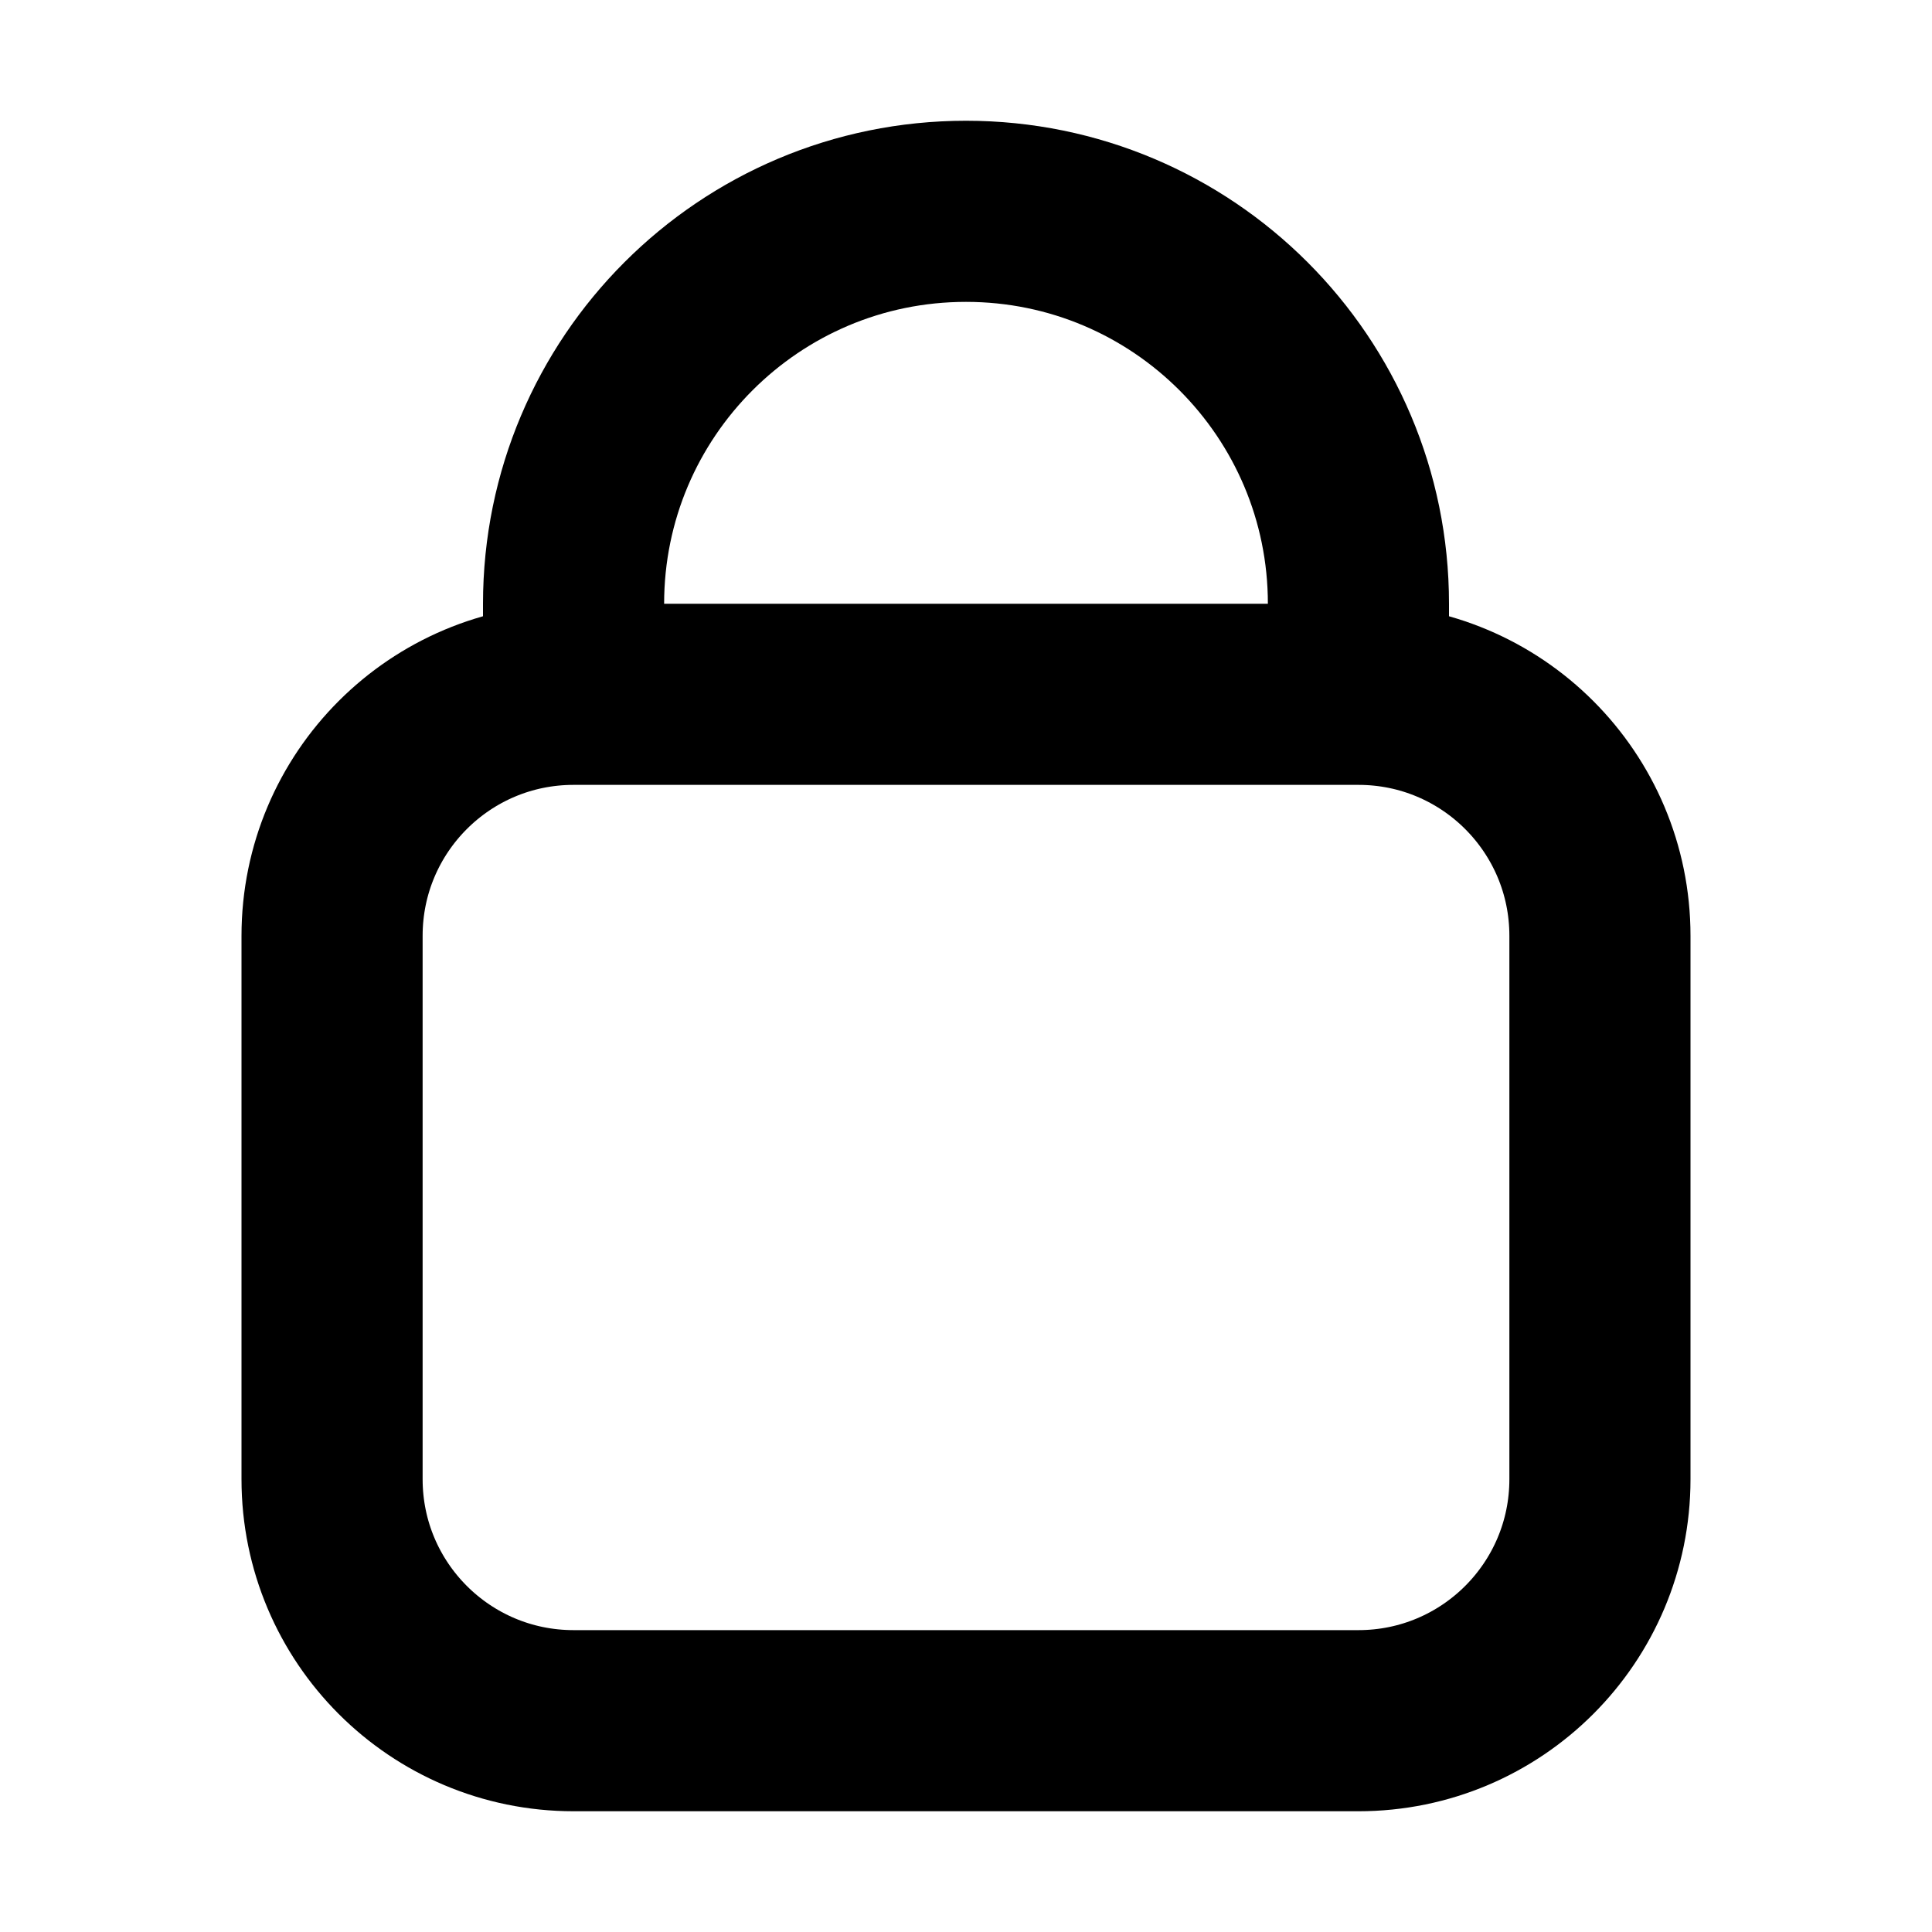 <svg  viewBox="0 0 16 16" fill="none" xmlns="http://www.w3.org/2000/svg">
<path d="M4.75 5.5V5C4.75 3.205 6.205 1.75 8 1.75C9.795 1.75 11.25 3.205 11.25 5V5.5M4.75 14.25H11.25C12.355 14.25 13.25 13.355 13.25 12.25V7.75C13.25 6.645 12.355 5.75 11.25 5.75H4.75C3.645 5.75 2.75 6.645 2.75 7.75V12.25C2.75 13.355 3.645 14.25 4.75 14.25Z" stroke="currentColor" stroke-width="1.5" stroke-linecap="round" stroke-linejoin="round"/>
</svg>
